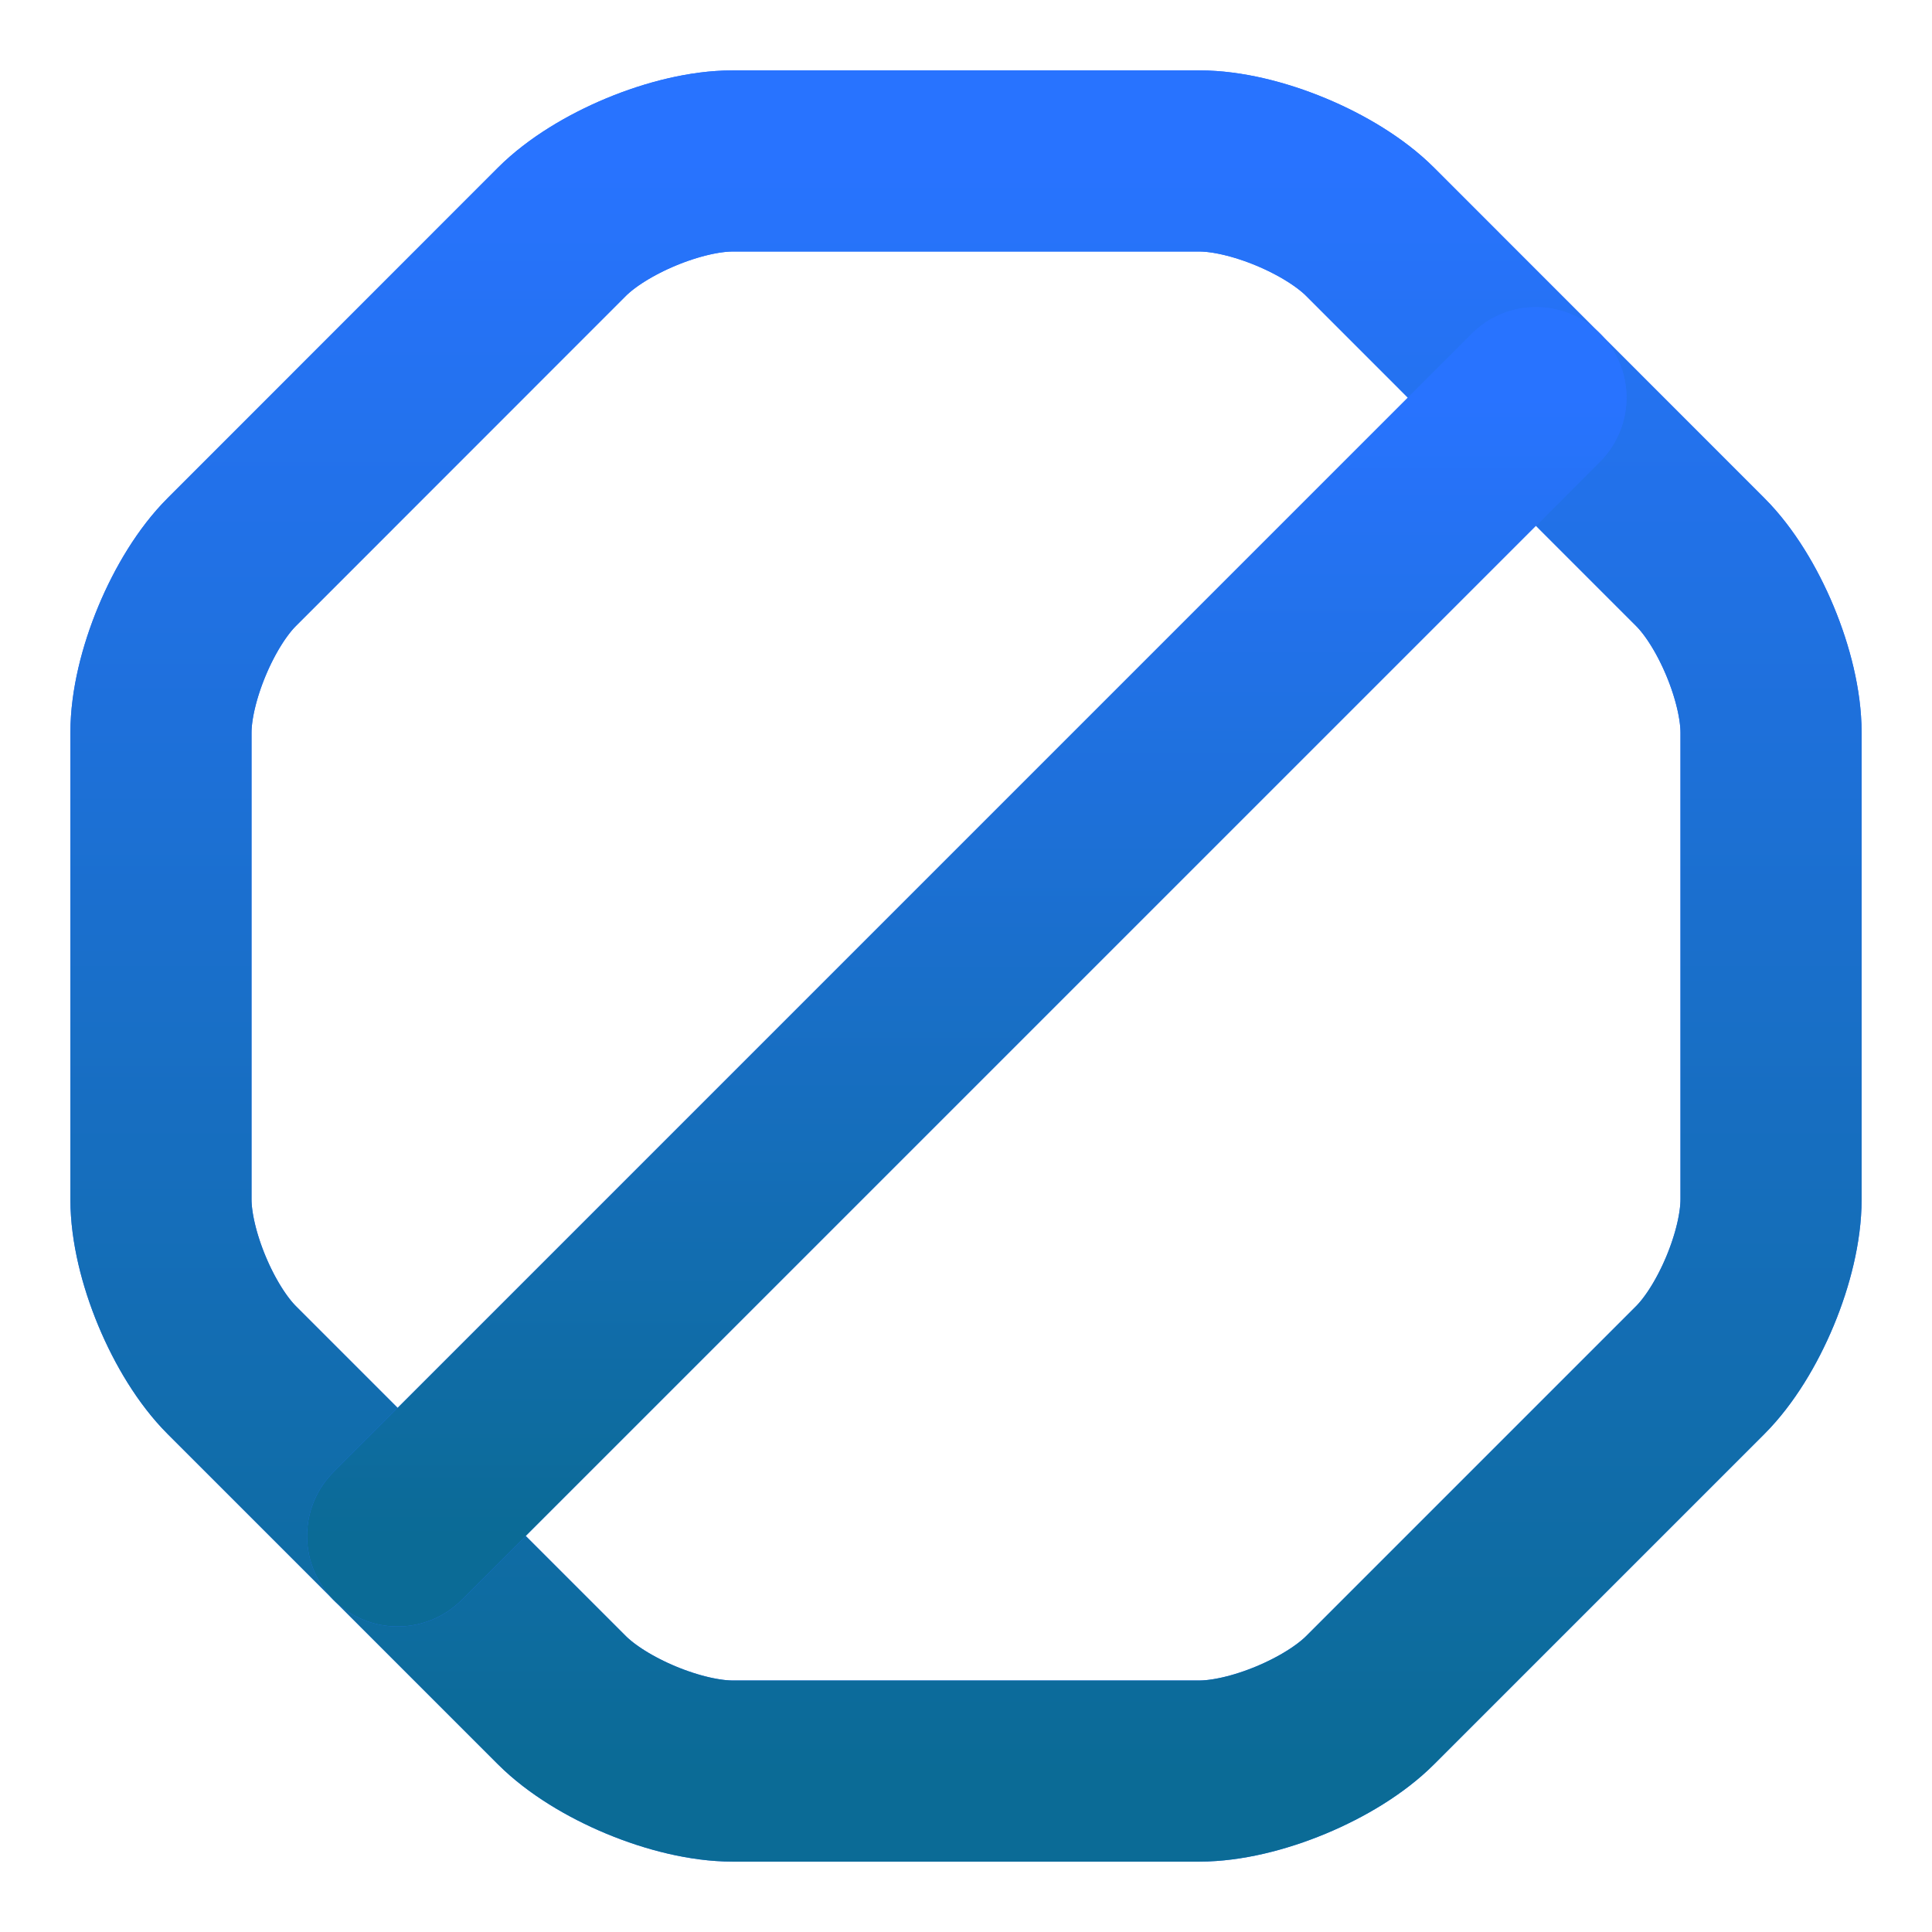 <svg xmlns="http://www.w3.org/2000/svg" width="16" height="16" viewBox="0 0 16 16" fill="none">
  <path d="M9.933 1.333H6.067C5.613 1.333 4.973 1.6 4.653 1.92L1.92 4.654C1.6 4.973 1.333 5.614 1.333 6.067V9.933C1.333 10.387 1.6 11.027 1.92 11.347L4.653 14.08C4.973 14.4 5.613 14.667 6.067 14.667H9.933C10.387 14.667 11.027 14.4 11.347 14.08L14.08 11.347C14.4 11.027 14.667 10.387 14.667 9.933V6.067C14.667 5.614 14.4 4.973 14.08 4.654L11.347 1.92C11.027 1.6 10.387 1.333 9.933 1.333Z" stroke="#2873FF" stroke-width="1.5" stroke-linecap="round" stroke-linejoin="round"/>
  <path d="M9.933 1.333H6.067C5.613 1.333 4.973 1.6 4.653 1.92L1.92 4.654C1.6 4.973 1.333 5.614 1.333 6.067V9.933C1.333 10.387 1.6 11.027 1.92 11.347L4.653 14.08C4.973 14.4 5.613 14.667 6.067 14.667H9.933C10.387 14.667 11.027 14.4 11.347 14.08L14.08 11.347C14.4 11.027 14.667 10.387 14.667 9.933V6.067C14.667 5.614 14.4 4.973 14.08 4.654L11.347 1.92C11.027 1.6 10.387 1.333 9.933 1.333Z" stroke="url(#paint0_linear_7312_6407)" stroke-width="1.5" stroke-linecap="round" stroke-linejoin="round"/>
  <path d="M3.293 12.72L12.72 3.293" stroke="#2873FF" stroke-width="1.5" stroke-linecap="round" stroke-linejoin="round"/>
  <path d="M3.293 12.72L12.72 3.293" stroke="url(#paint1_linear_7312_6407)" stroke-width="1.5" stroke-linecap="round" stroke-linejoin="round"/>
  <defs>
    <linearGradient id="paint0_linear_7312_6407" x1="8" y1="1.333" x2="8" y2="14.667" gradientUnits="userSpaceOnUse">
      <stop stop-color="#2873FF"/>
      <stop offset="1" stop-color="#0B6B96"/>
    </linearGradient>
    <linearGradient id="paint1_linear_7312_6407" x1="8.007" y1="3.293" x2="8.007" y2="12.72" gradientUnits="userSpaceOnUse">
      <stop stop-color="#2873FF"/>
      <stop offset="1" stop-color="#0B6B96"/>
    </linearGradient>
  </defs>
</svg>